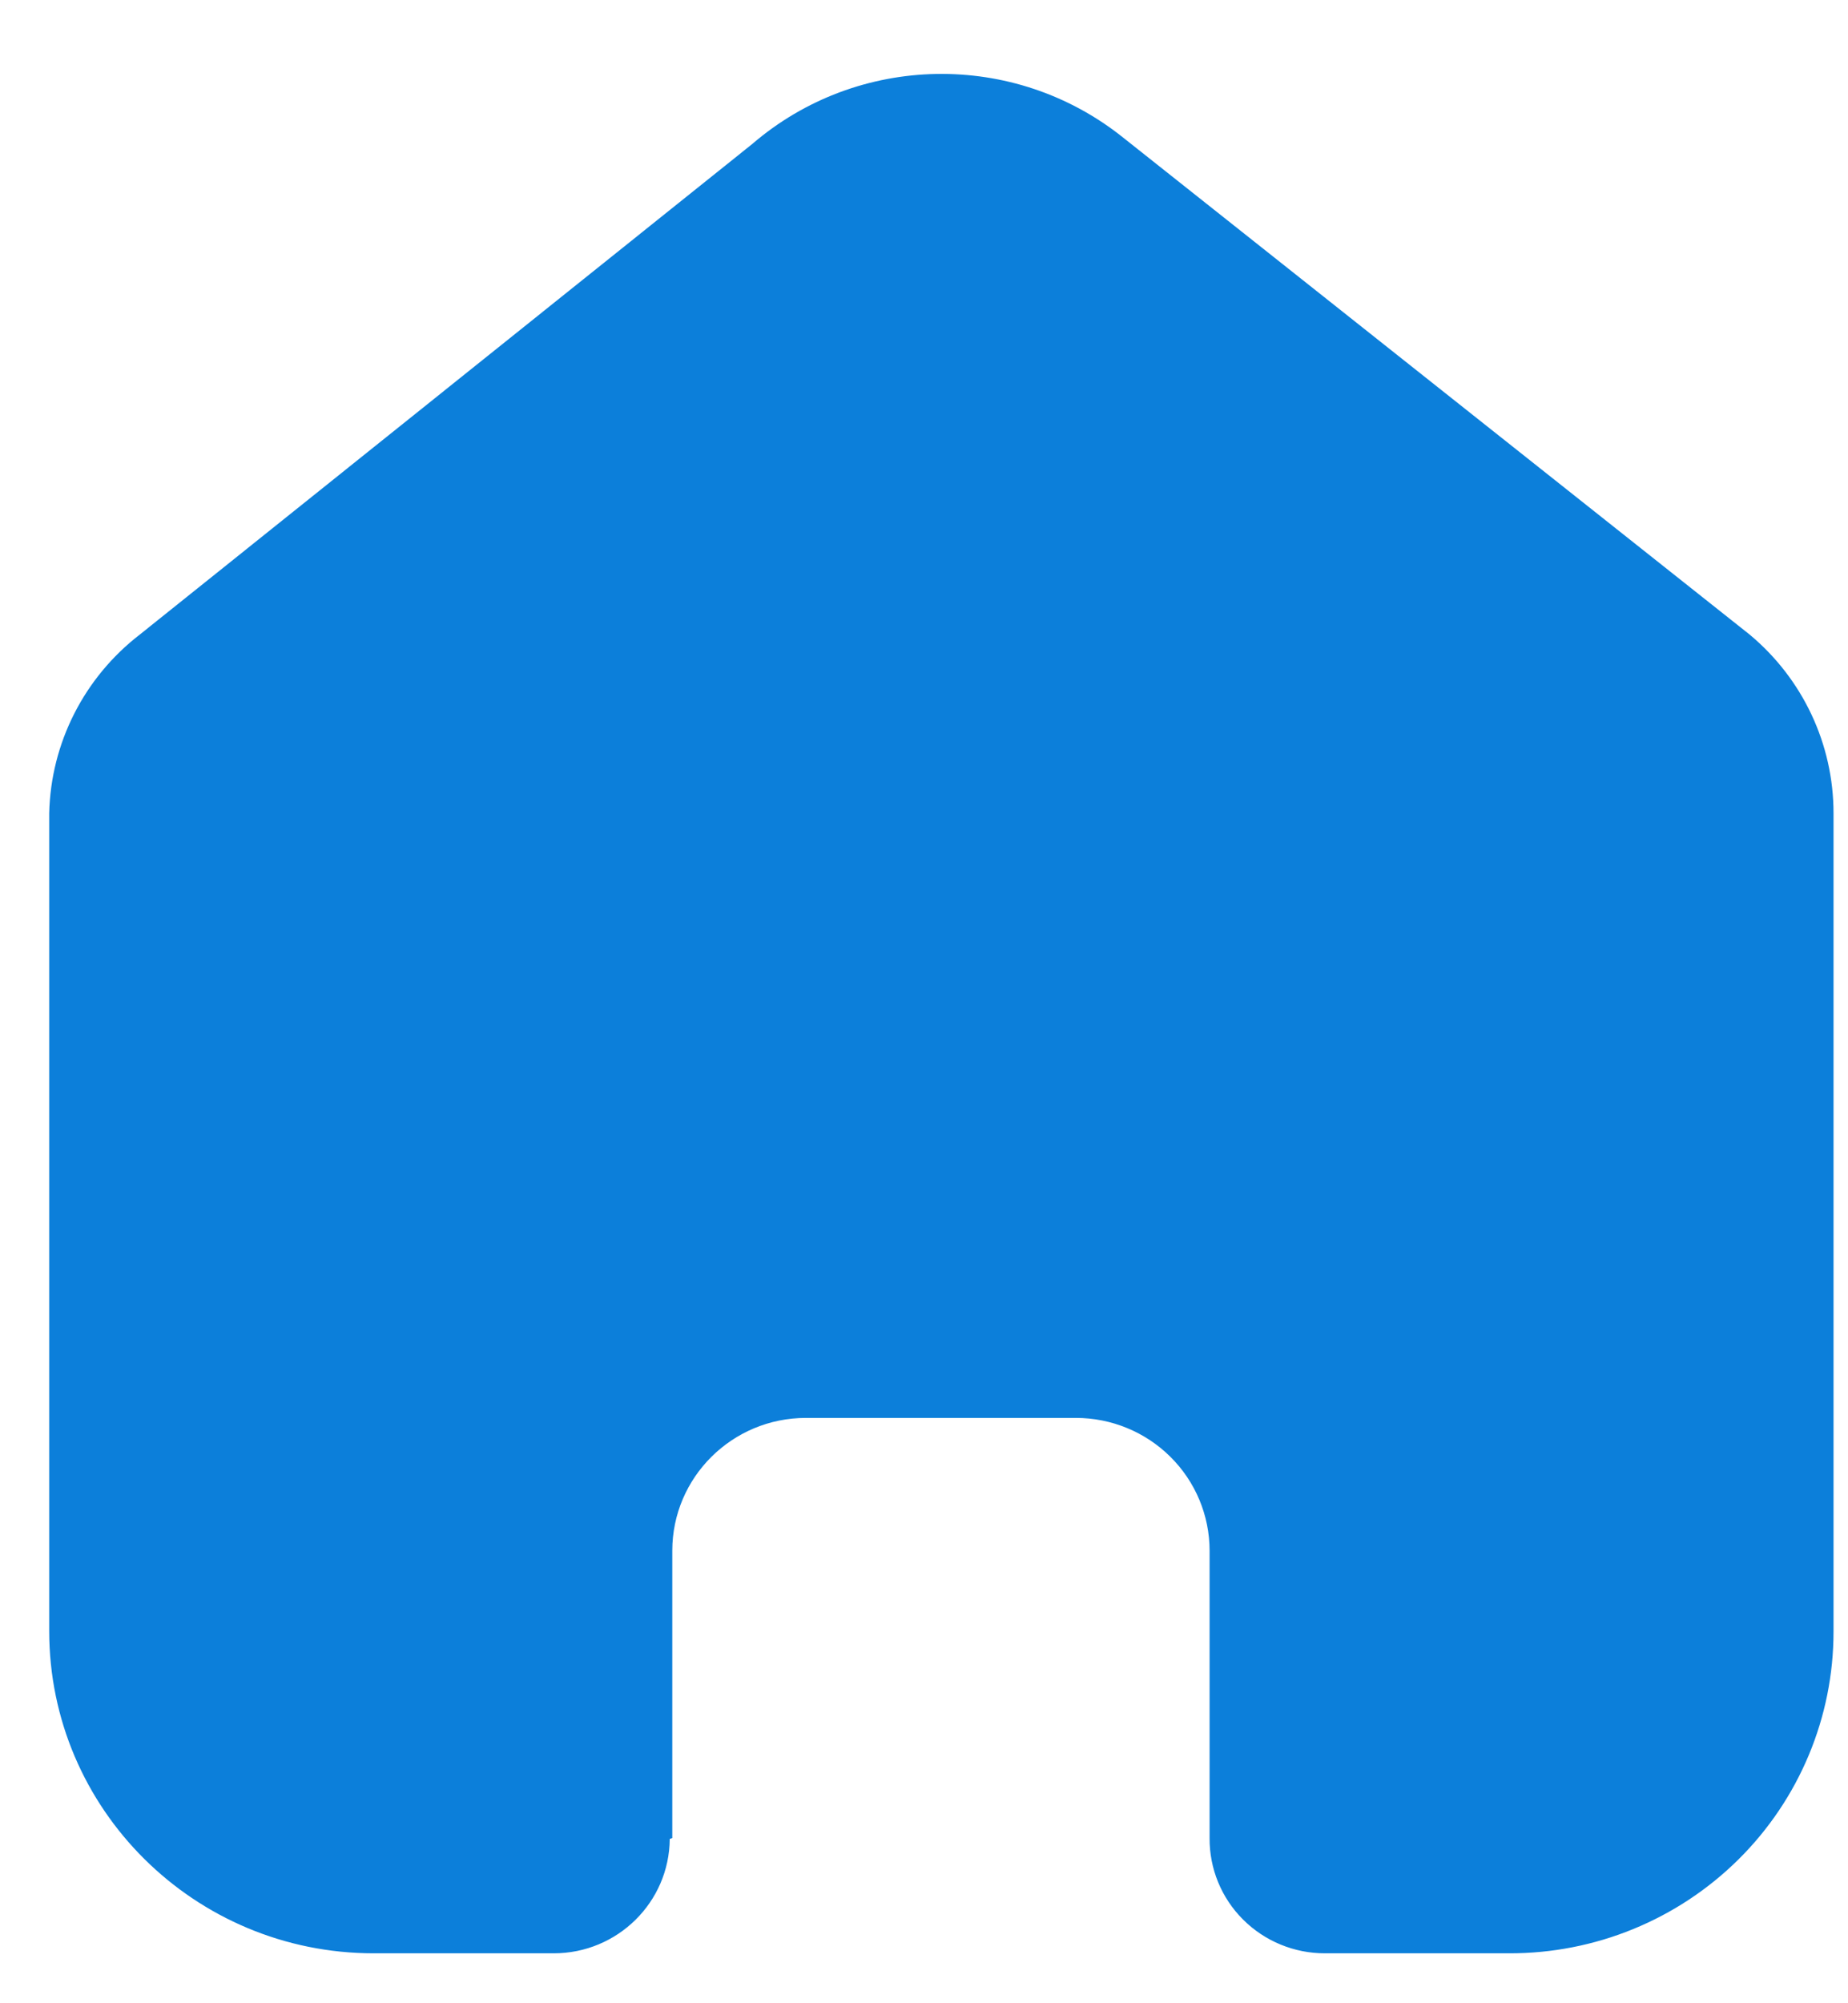 <?xml version="1.0" encoding="UTF-8" standalone="no"?><svg width='24' height='26' viewBox='0 0 24 26' fill='none' xmlns='http://www.w3.org/2000/svg'>
<path d='M8.731 23.856V20.127C8.731 19.175 9.508 18.403 10.467 18.403H13.973C14.433 18.403 14.875 18.585 15.2 18.908C15.526 19.231 15.709 19.67 15.709 20.127V23.856C15.706 24.252 15.862 24.633 16.143 24.913C16.424 25.194 16.806 25.352 17.205 25.352H19.597C20.714 25.355 21.786 24.917 22.577 24.134C23.368 23.351 23.812 22.287 23.812 21.178V10.554C23.812 9.658 23.412 8.809 22.72 8.234L14.584 1.784C13.169 0.653 11.141 0.689 9.768 1.87L1.818 8.234C1.093 8.792 0.66 9.644 0.639 10.554V21.168C0.639 23.479 2.526 25.352 4.854 25.352H7.191C8.019 25.352 8.692 24.689 8.698 23.867L8.731 23.856Z' fill='#0C7FDA'/>
</svg>
